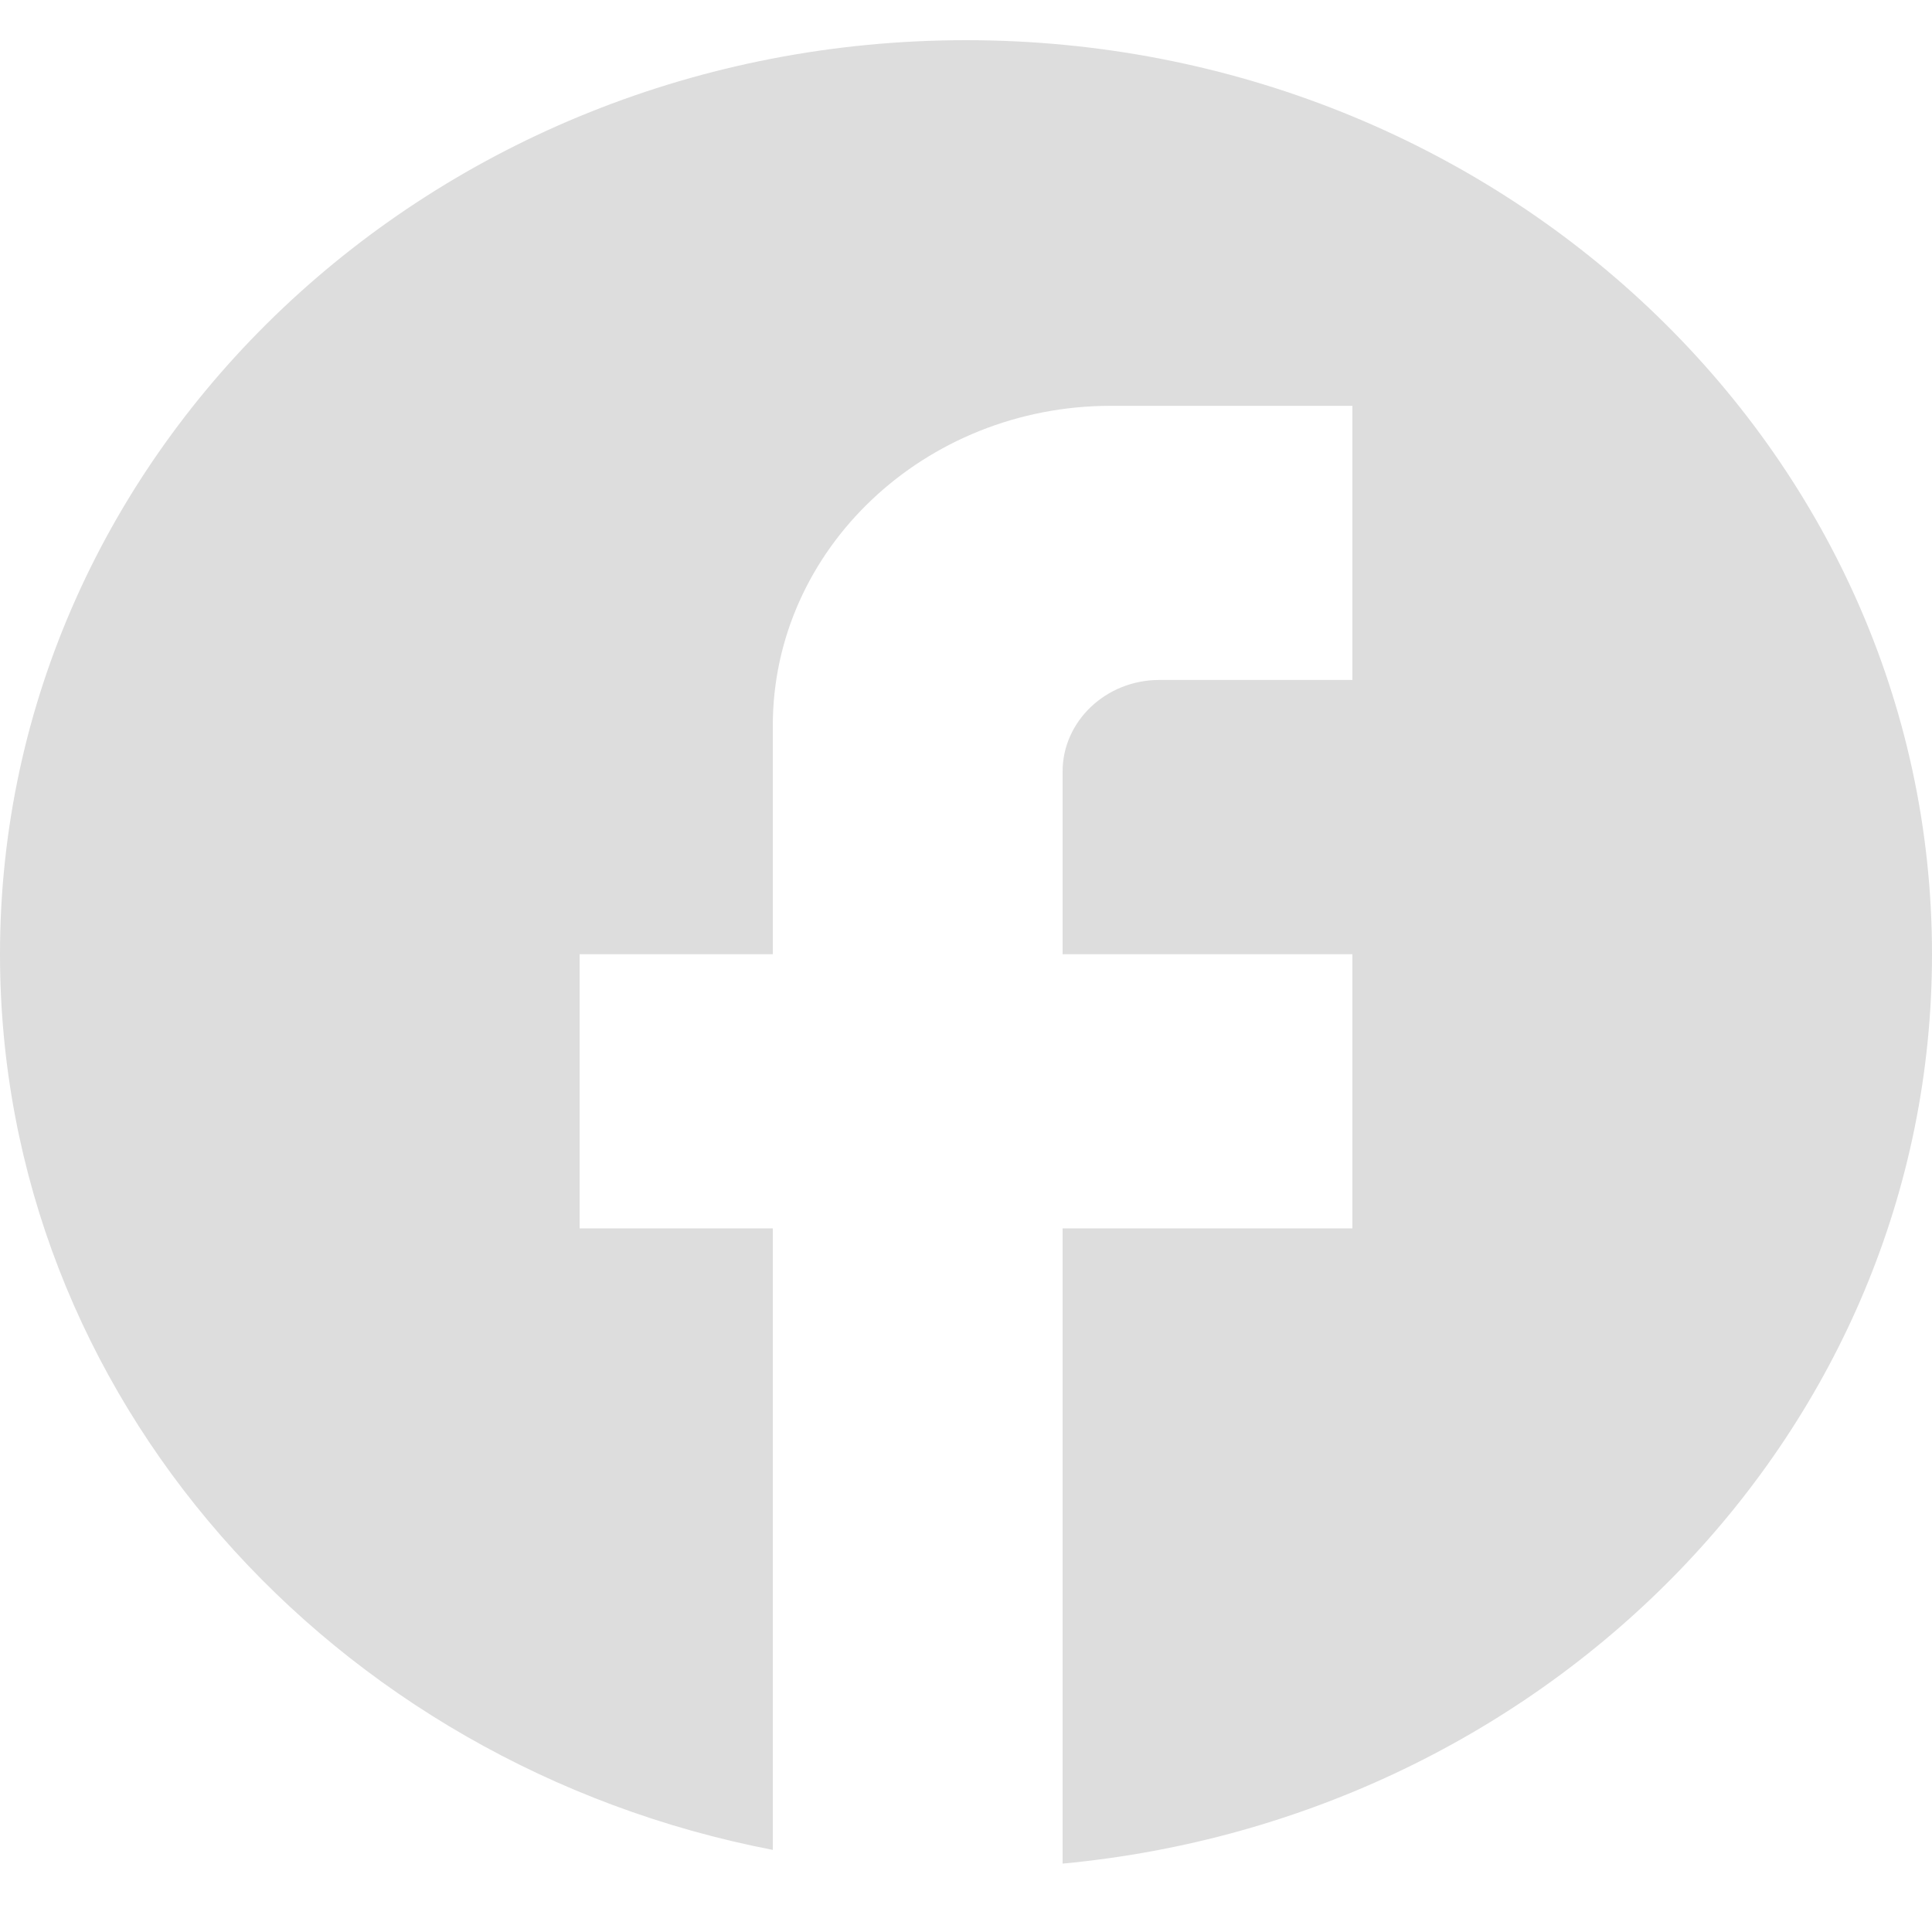 <svg viewBox="0 0 20 20" fill="none" xmlns="http://www.w3.org/2000/svg">
<path d="M20 9.878C20 4.655 15.52 0.416 10 0.416C4.48 0.416 0 4.655 0 9.878C0 14.457 3.44 18.27 8 19.15V12.716H6V9.878H8V7.512C8 5.686 9.57 4.201 11.5 4.201H14V7.039H12C11.45 7.039 11 7.465 11 7.986V9.878H14V12.716H11V19.292C16.05 18.819 20 14.789 20 9.878Z" fill="#DDDDDD"/>
</svg>
